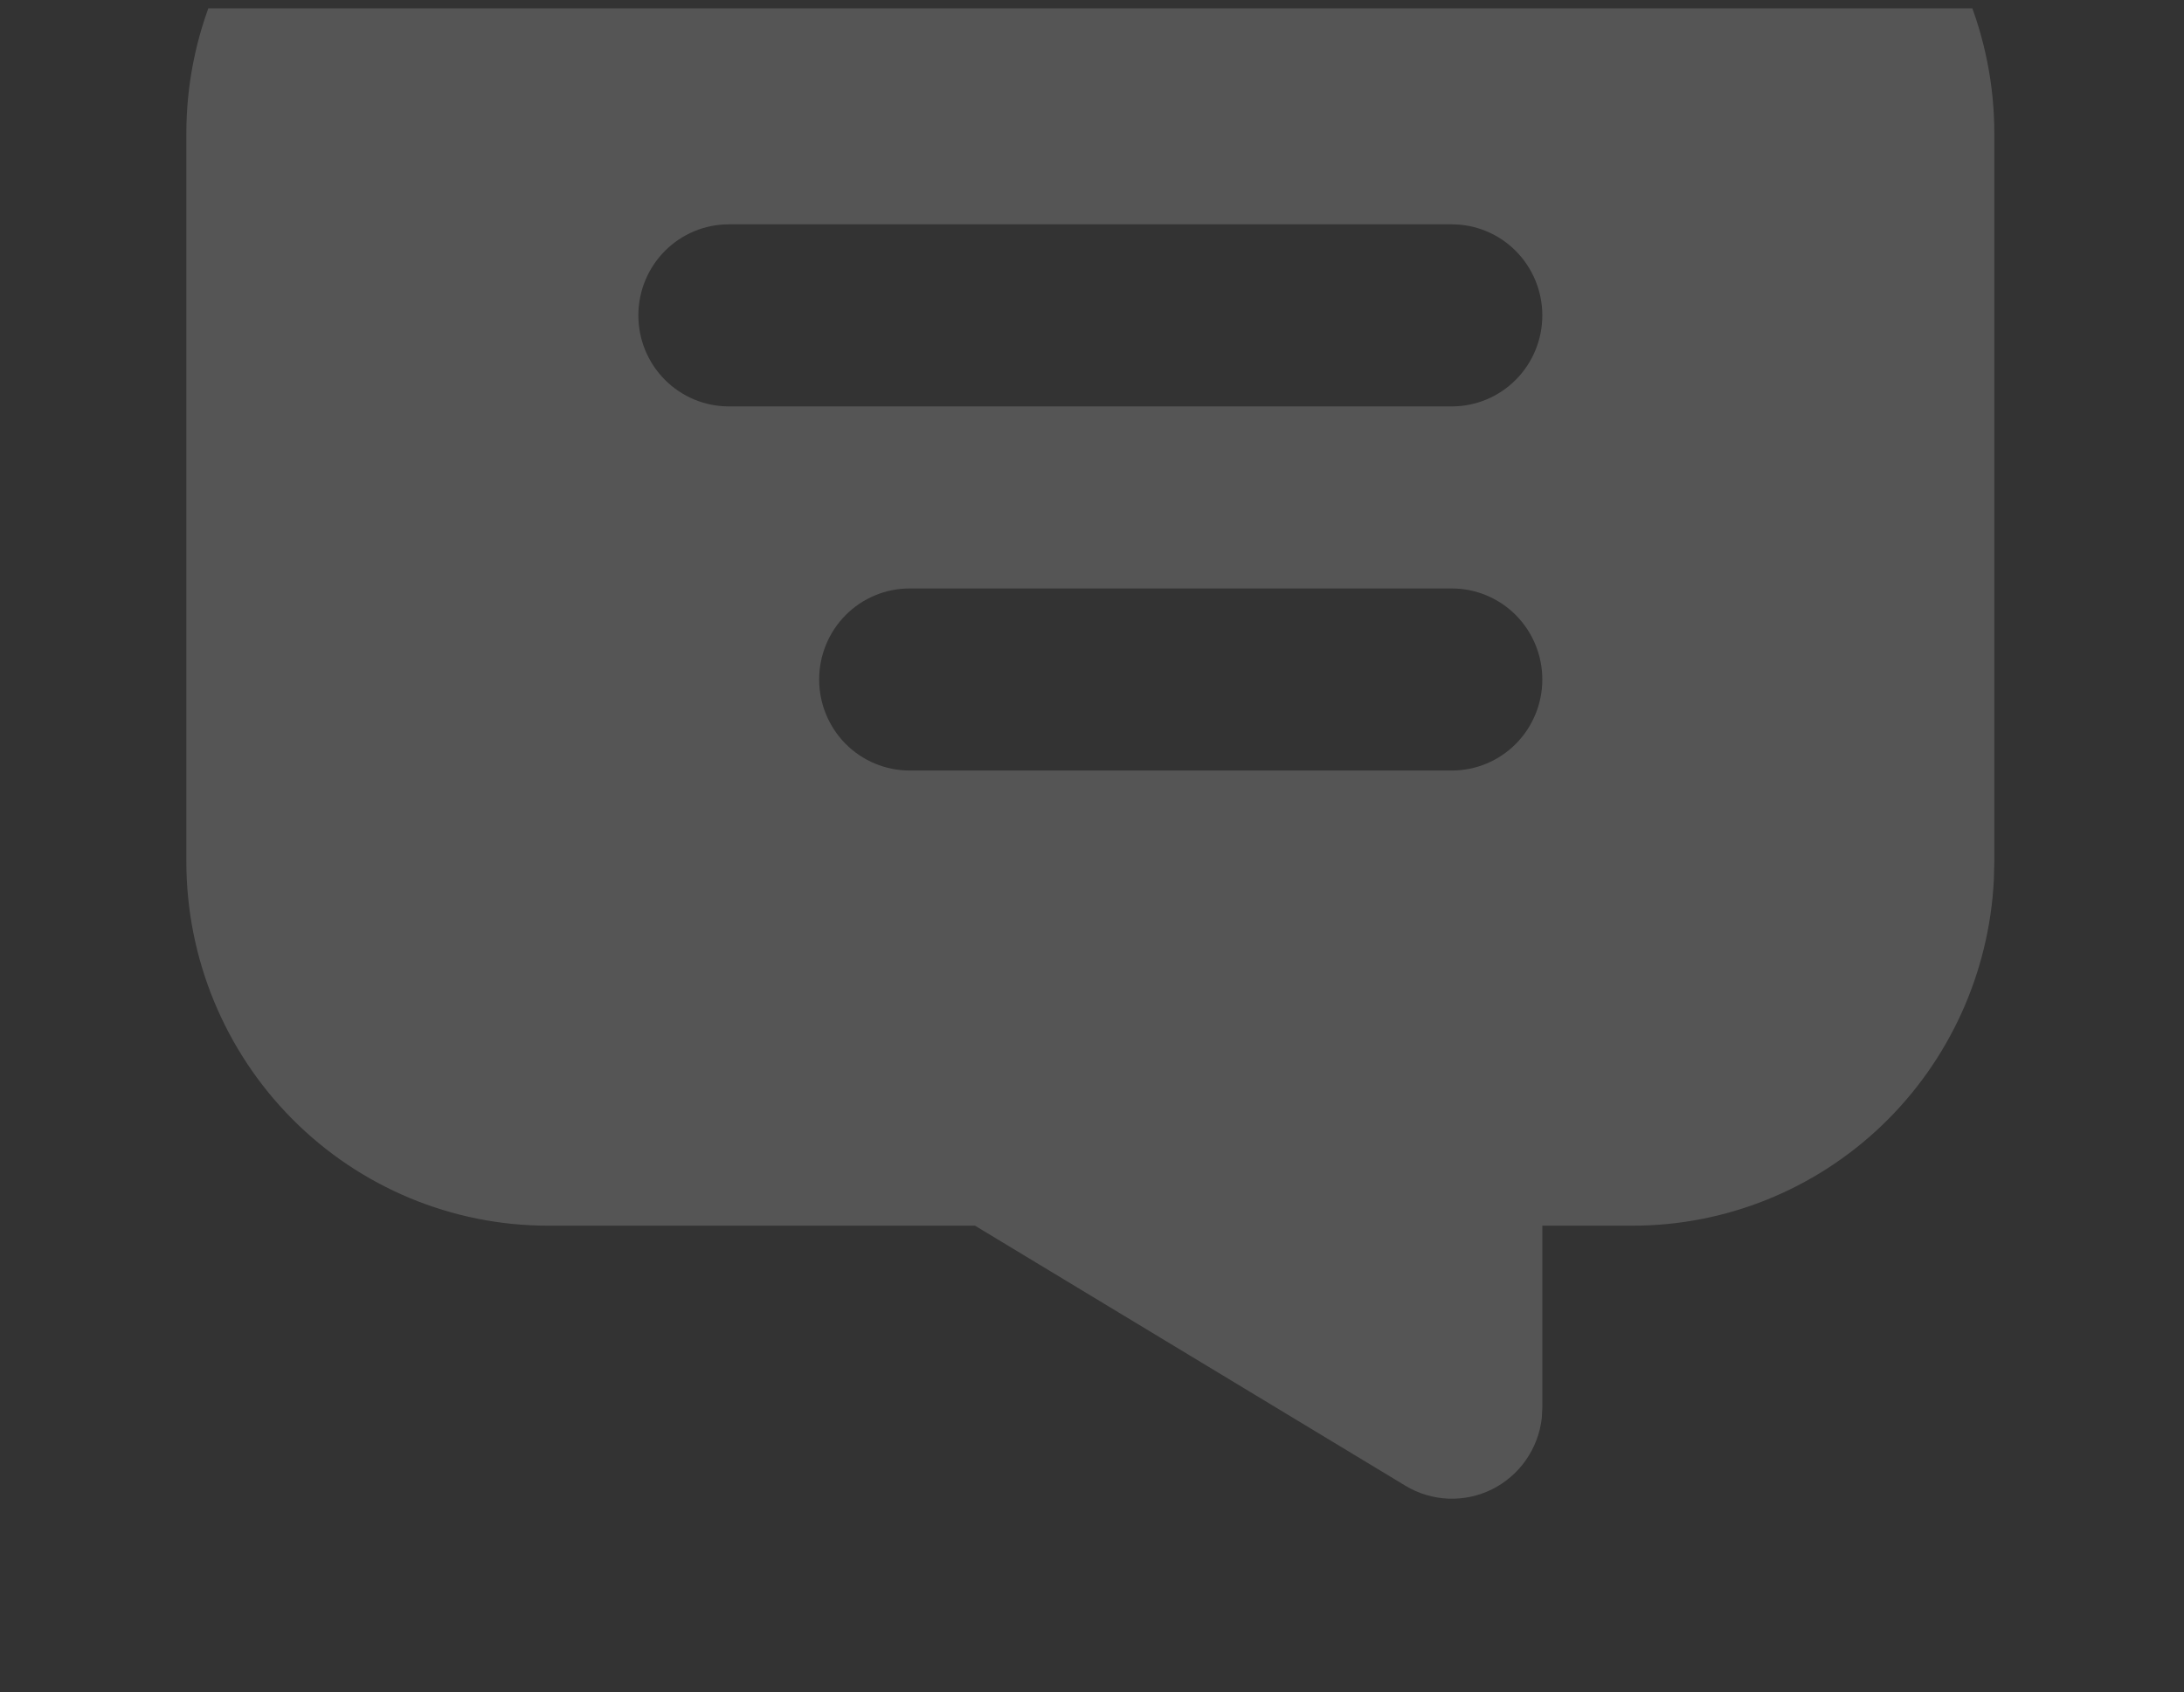 <svg width="151" height="117" viewBox="0 0 151 117" fill="none" xmlns="http://www.w3.org/2000/svg">
<rect x="0" y="0" width="151" height="117" fill="#333333" stroke="none"/>
<g clip-path="url(#clip0_251_95)">
<path d="M37.885 -15.96C31.254 -15.96 24.895 -13.307 20.207 -8.585C15.519 -3.864 12.885 2.54 12.885 9.218V59.573C12.885 66.25 15.519 72.654 20.207 77.376C24.895 82.097 31.254 84.75 37.885 84.75H67.41L97.172 102.733C98.069 103.275 99.085 103.581 100.13 103.625C101.174 103.668 102.213 103.447 103.151 102.982C104.088 102.517 104.895 101.822 105.497 100.961C106.099 100.101 106.478 99.102 106.597 98.056L106.635 97.339V84.75H112.885C119.299 84.75 125.467 82.267 130.115 77.815C134.762 73.363 137.533 67.283 137.854 60.831L137.885 59.573V9.218C137.885 2.54 135.251 -3.864 130.562 -8.585C125.874 -13.307 119.515 -15.96 112.885 -15.96H37.885ZM62.885 40.69H100.385C102.042 40.69 103.632 41.353 104.804 42.533C105.976 43.714 106.635 45.315 106.635 46.984C106.635 48.653 105.976 50.254 104.804 51.435C103.632 52.615 102.042 53.278 100.385 53.278H62.885C61.227 53.278 59.638 52.615 58.465 51.435C57.293 50.254 56.635 48.653 56.635 46.984C56.635 45.315 57.293 43.714 58.465 42.533C59.638 41.353 61.227 40.69 62.885 40.69ZM50.385 15.512H100.385C102.042 15.512 103.632 16.175 104.804 17.356C105.976 18.536 106.635 20.137 106.635 21.806C106.635 23.476 105.976 25.077 104.804 26.257C103.632 27.438 102.042 28.101 100.385 28.101H50.385C48.727 28.101 47.138 27.438 45.965 26.257C44.793 25.077 44.135 23.476 44.135 21.806C44.135 20.137 44.793 18.536 45.965 17.356C47.138 16.175 48.727 15.512 50.385 15.512Z" fill="white" fill-opacity="0.17"/>
</g>
<defs>
<clipPath id="clip0_251_95">
<rect width="150" height="116" fill="white" transform="matrix(-1 0 0 1 150.328 0.577)"/>
</clipPath>
</defs>
</svg>
